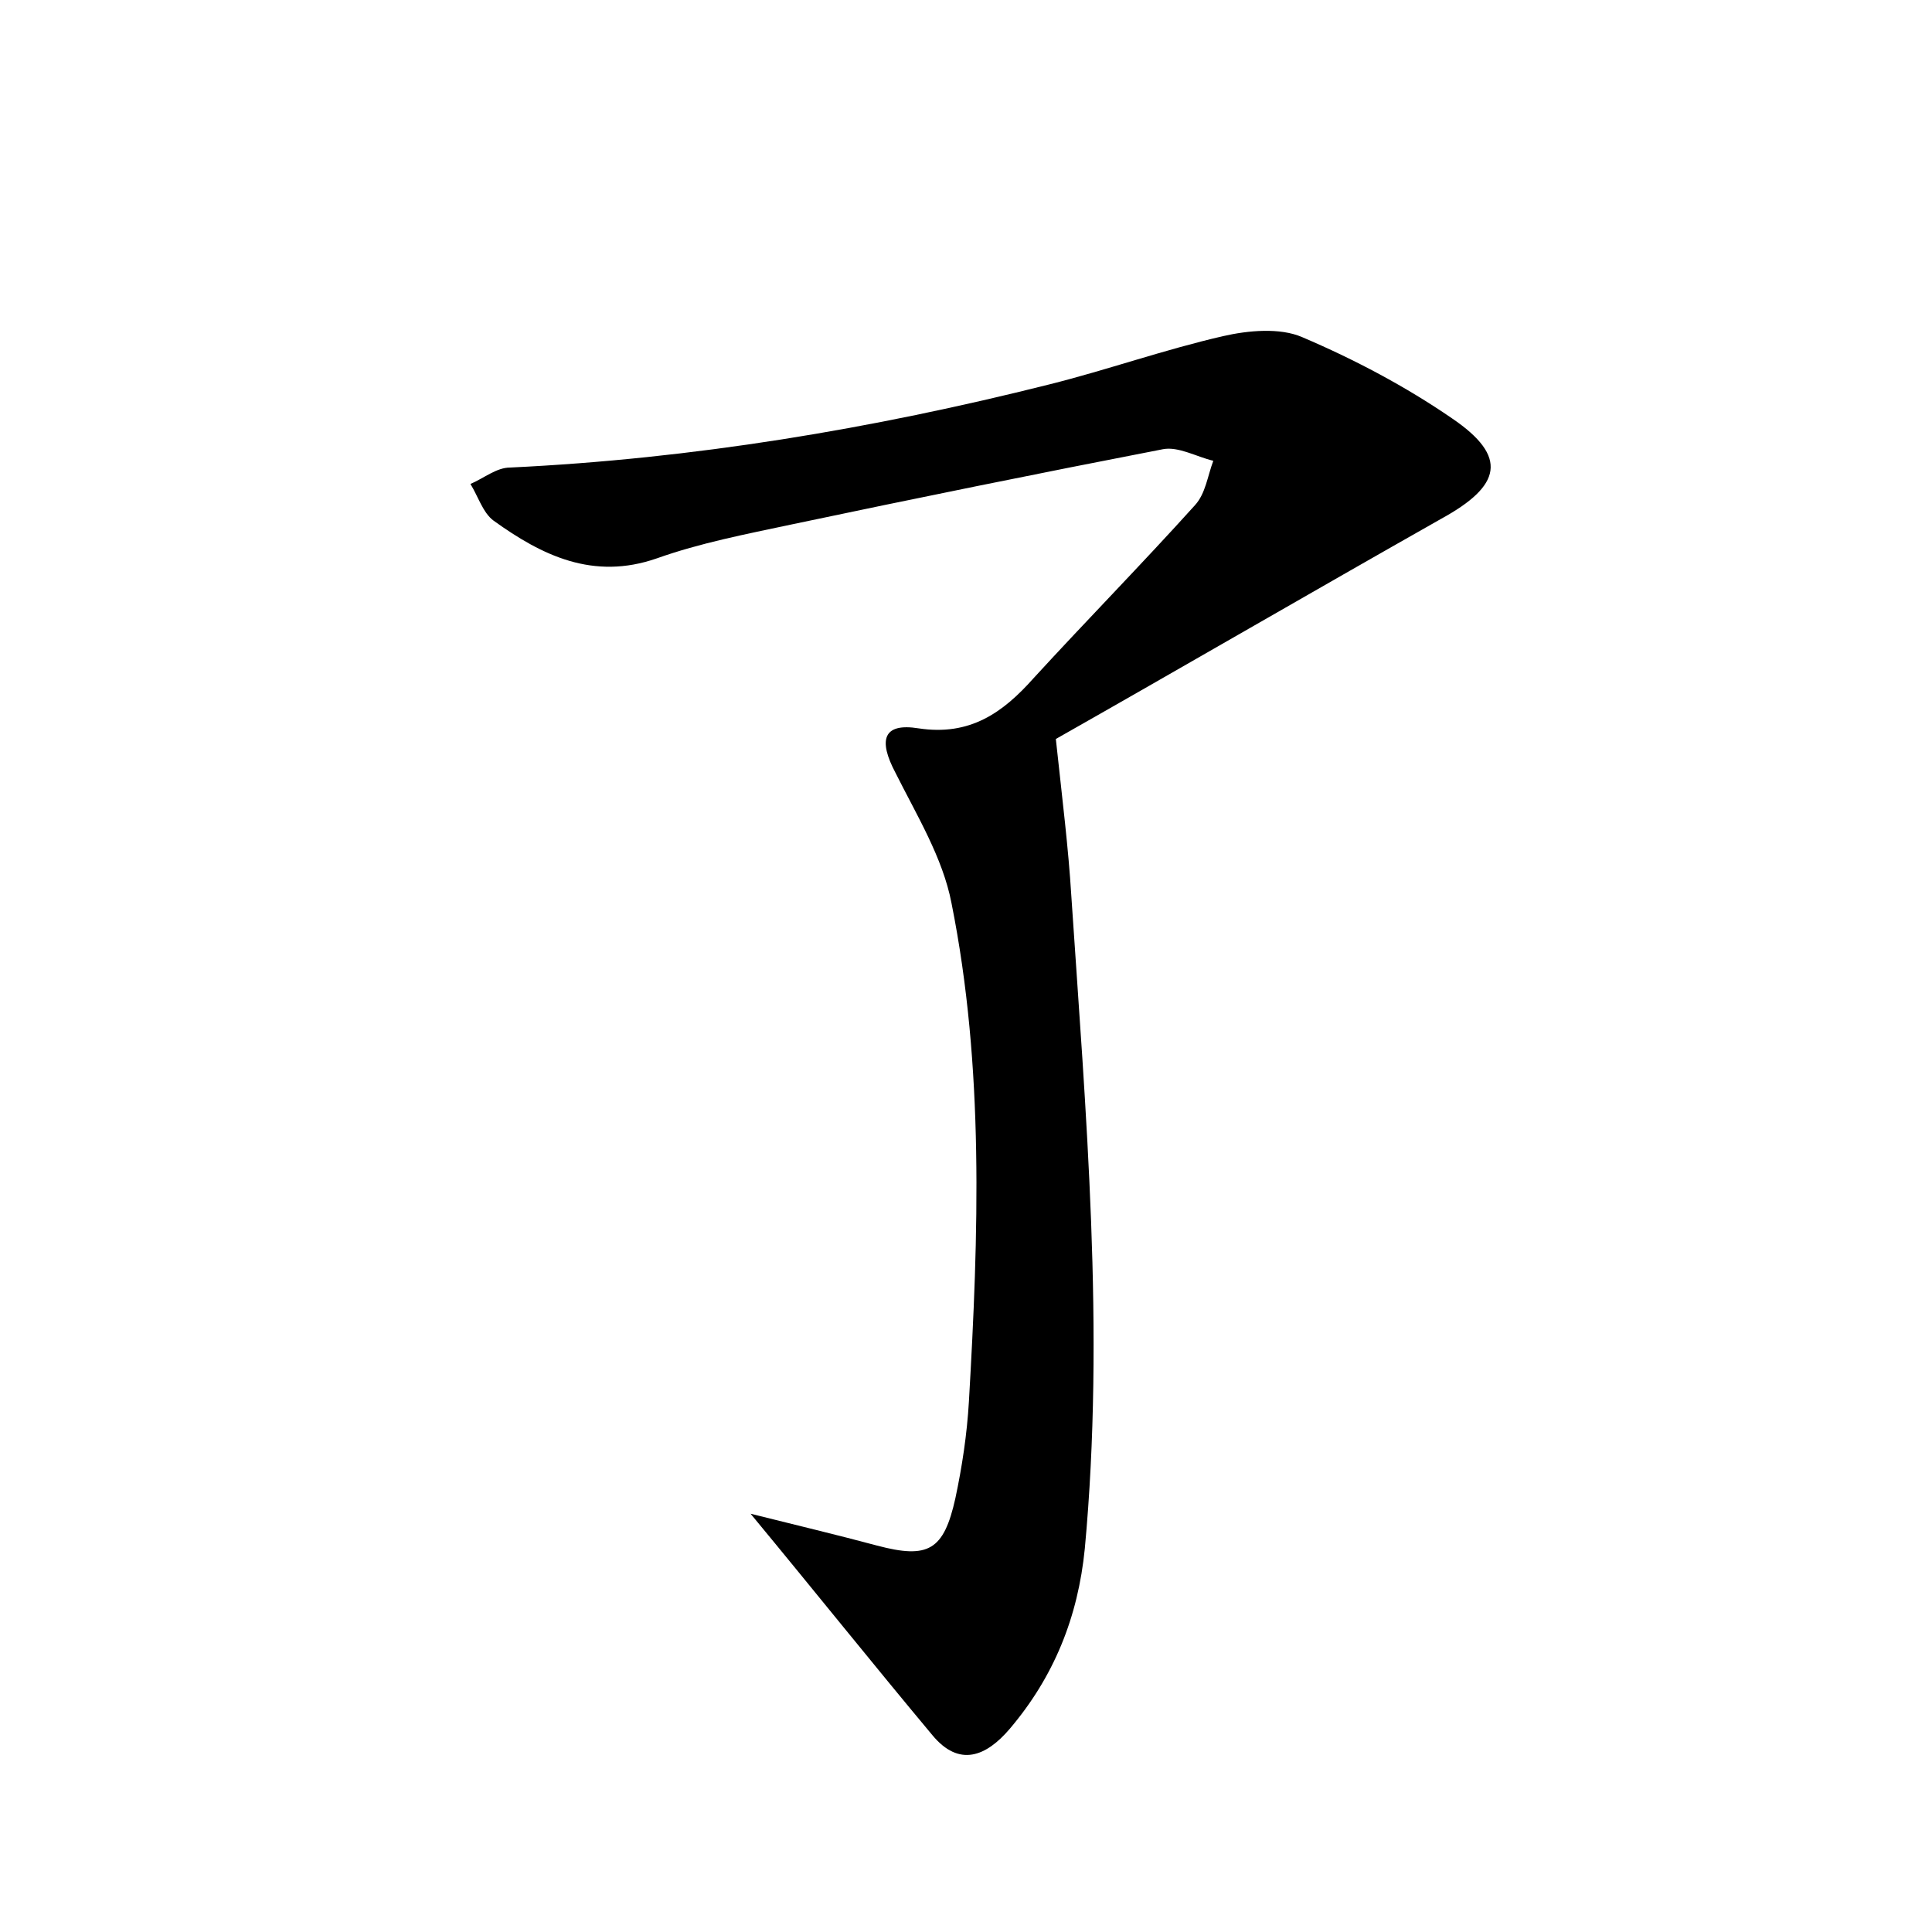 <?xml version="1.0" encoding="utf-8"?>
<!-- Generator: Adobe Illustrator 22.0.0, SVG Export Plug-In . SVG Version: 6.00 Build 0)  -->
<svg version="1.1" id="图层_1" xmlns="http://www.w3.org/2000/svg" xmlns:xlink="http://www.w3.org/1999/xlink" x="0px" y="0px"
	 viewBox="0 0 200 200" style="enable-background:new 0 0 200 200;" xml:space="preserve">
<style type="text/css">
	.st1{fill:#010000;}
	.st4{fill:#fbfafc;}
</style>
<g>
	
	<path d="M109.3,76.5c0.7,6.5,1.3,11.3,1.6,16.2c1.5,22.5,3.5,45,1.4,67.6c-0.7,7.1-3.2,13.3-7.8,18.7c-2.4,2.8-5.2,4-8,0.6
		c-6.1-7.3-12.1-14.8-18.8-22.9c4.8,1.2,9,2.2,13.1,3.3c5.3,1.4,6.9,0.5,8.1-4.9c0.7-3.3,1.2-6.6,1.4-10c1-17.3,1.6-34.6-1.8-51.6
		c-0.9-4.7-3.6-9.1-5.8-13.5c-1.8-3.4-1.3-5.2,2.4-4.6c5.3,0.8,8.7-1.6,11.9-5.2c5.5-6,11.2-11.8,16.7-17.9c1.1-1.2,1.3-3,1.9-4.6
		c-1.7-0.4-3.6-1.5-5.2-1.2c-12.9,2.5-25.7,5.1-38.5,7.8c-4.7,1-9.4,1.9-13.9,3.5c-6.6,2.3-11.9-0.3-16.9-3.9
		c-1.1-0.8-1.6-2.5-2.4-3.8c1.4-0.6,2.7-1.7,4.1-1.7c18.9-0.9,37.5-4,55.8-8.6c6-1.5,11.9-3.6,18-5c2.6-0.6,5.9-0.9,8.2,0.1
		c5.4,2.3,10.7,5.1,15.5,8.4c5.9,4,5.1,7-1.1,10.4C135.6,61.4,122,69.3,109.3,76.5z"/>
</g>
</svg>
